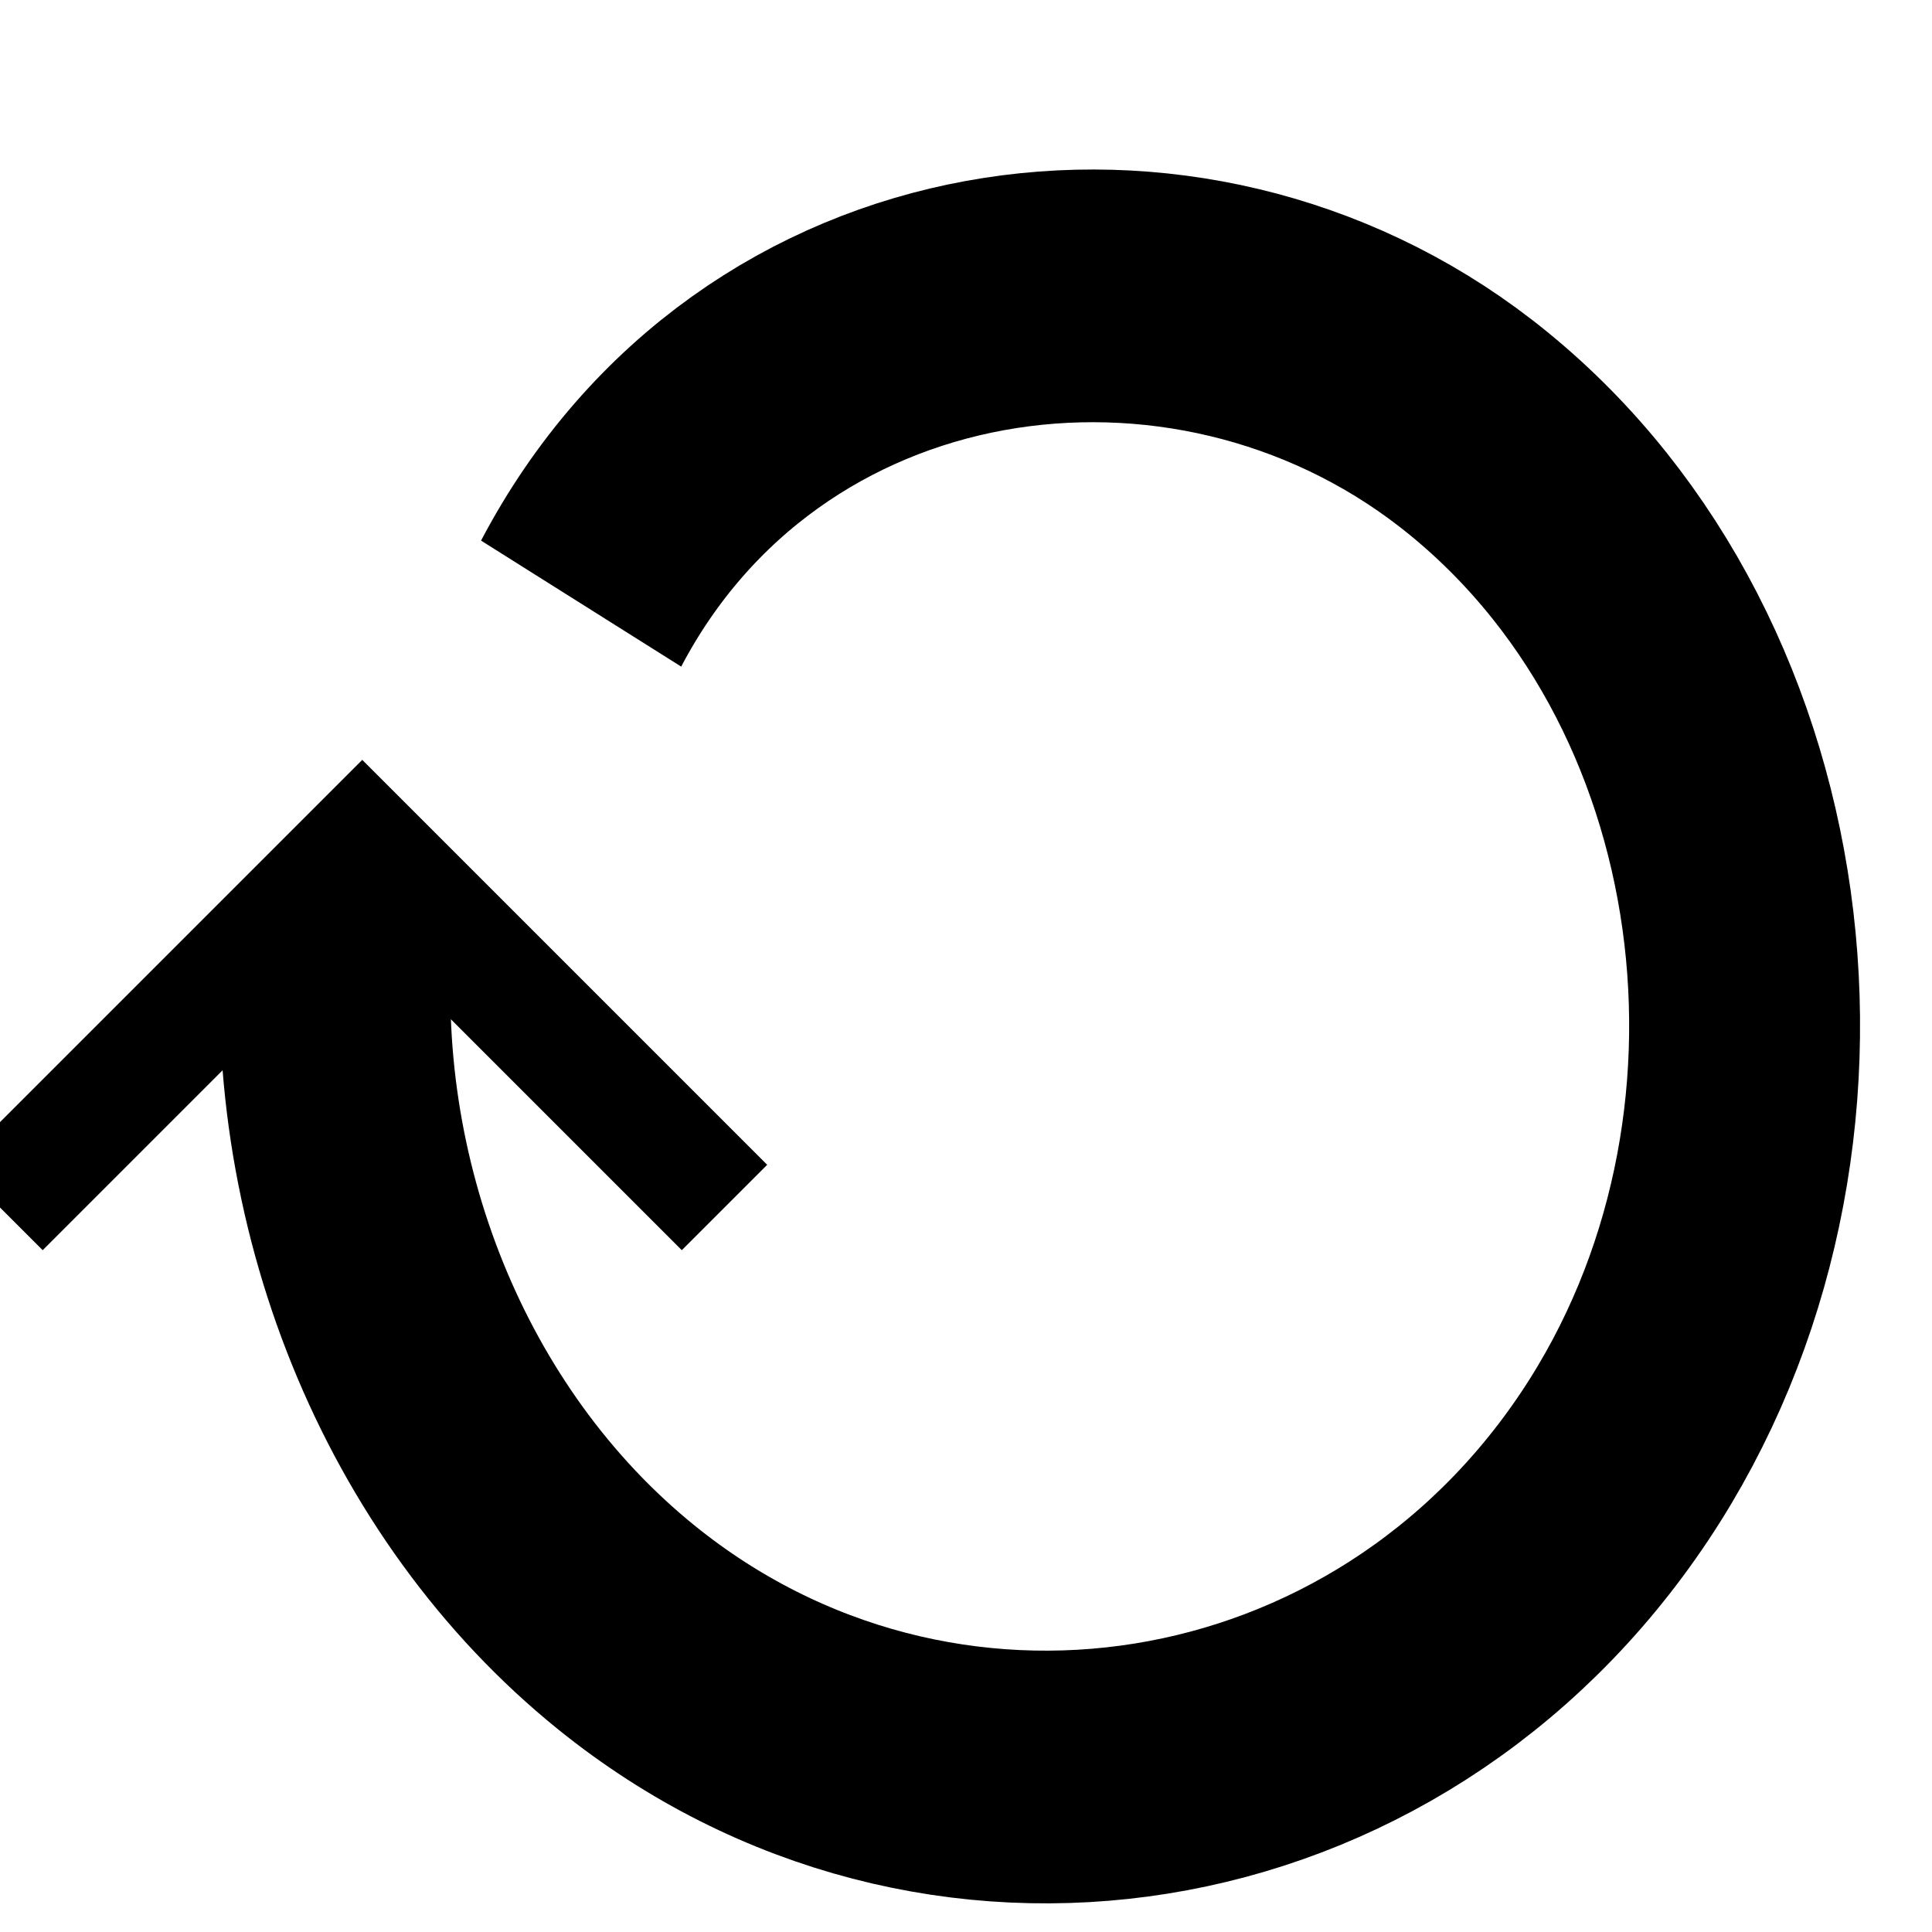 <?xml version="1.0" encoding="UTF-8" standalone="no"?>
<!-- Created with Inkscape (http://www.inkscape.org/) -->

<svg
   xmlns:dc="http://purl.org/dc/elements/1.1/"
   xmlns:cc="http://creativecommons.org/ns#"
   xmlns:rdf="http://www.w3.org/1999/02/22-rdf-syntax-ns#"
   xmlns:svg="http://www.w3.org/2000/svg"
   xmlns="http://www.w3.org/2000/svg"
   xmlns:sodipodi="http://sodipodi.sourceforge.net/DTD/sodipodi-0.dtd"
   xmlns:inkscape="http://www.inkscape.org/namespaces/inkscape"
   width="16px"
   height="16px"
   id="svg2985"
   version="1.1"
   inkscape:version="0.48.3.1 r9886"
   sodipodi:docname="restart.svg"
   inkscape:export-filename="/home/maat/Munka/cloud/cloud/one/static/icons/restart.png"
   inkscape:export-xdpi="90"
   inkscape:export-ydpi="90">
  <defs
     id="defs2987" />
  <sodipodi:namedview
     id="base"
     pagecolor="#ffffff"
     bordercolor="#666666"
     borderopacity="1.0"
     inkscape:pageopacity="0.0"
     inkscape:pageshadow="2"
     inkscape:zoom="22.197802"
     inkscape:cx="8"
     inkscape:cy="8"
     inkscape:current-layer="layer1"
     showgrid="true"
     inkscape:grid-bbox="true"
     inkscape:document-units="px"
     inkscape:window-width="1358"
     inkscape:window-height="749"
     inkscape:window-x="1280"
     inkscape:window-y="17"
     inkscape:window-maximized="0">
    <inkscape:grid
       type="xygrid"
       id="grid2993" />
  </sodipodi:namedview>
  <g
     id="layer1"
     inkscape:label="Layer 1"
     inkscape:groupmode="layer">
    <path
       sodipodi:type="spiral"
       style="fill:none;stroke:#000000;stroke-width:2.315;stroke-linecap:butt;stroke-linejoin:miter;stroke-miterlimit:4;stroke-opacity:1;stroke-dasharray:none"
       id="path2995"
       sodipodi:cx="5"
       sodipodi:cy="3"
       sodipodi:expansion="0.079999998"
       sodipodi:revolution="1.0115196"
       sodipodi:radius="7.2867832"
       sodipodi:argument="-3.1057329"
       sodipodi:t0="0.096832342"
       d="M 0.192,-0.665 C 1.973,-3.761 6.255,-4.298 9.056,-2.321 12.119,-0.158 12.748,4.23 10.557,7.235 8.275,10.365 3.745,11.005 0.645,8.714 -1.377,7.221 -2.484,4.712 -2.244,2.213"
       transform="matrix(0.826,0,0,0.904,4.654,5.6)" />
    <path
       style="fill:none;stroke:#000000;stroke-width:1px;stroke-linecap:butt;stroke-linejoin:miter;stroke-opacity:1"
       d="M 0,10 3,7 6,10"
       id="path3765"
       inkscape:connector-curvature="0" />
  </g>
</svg>
